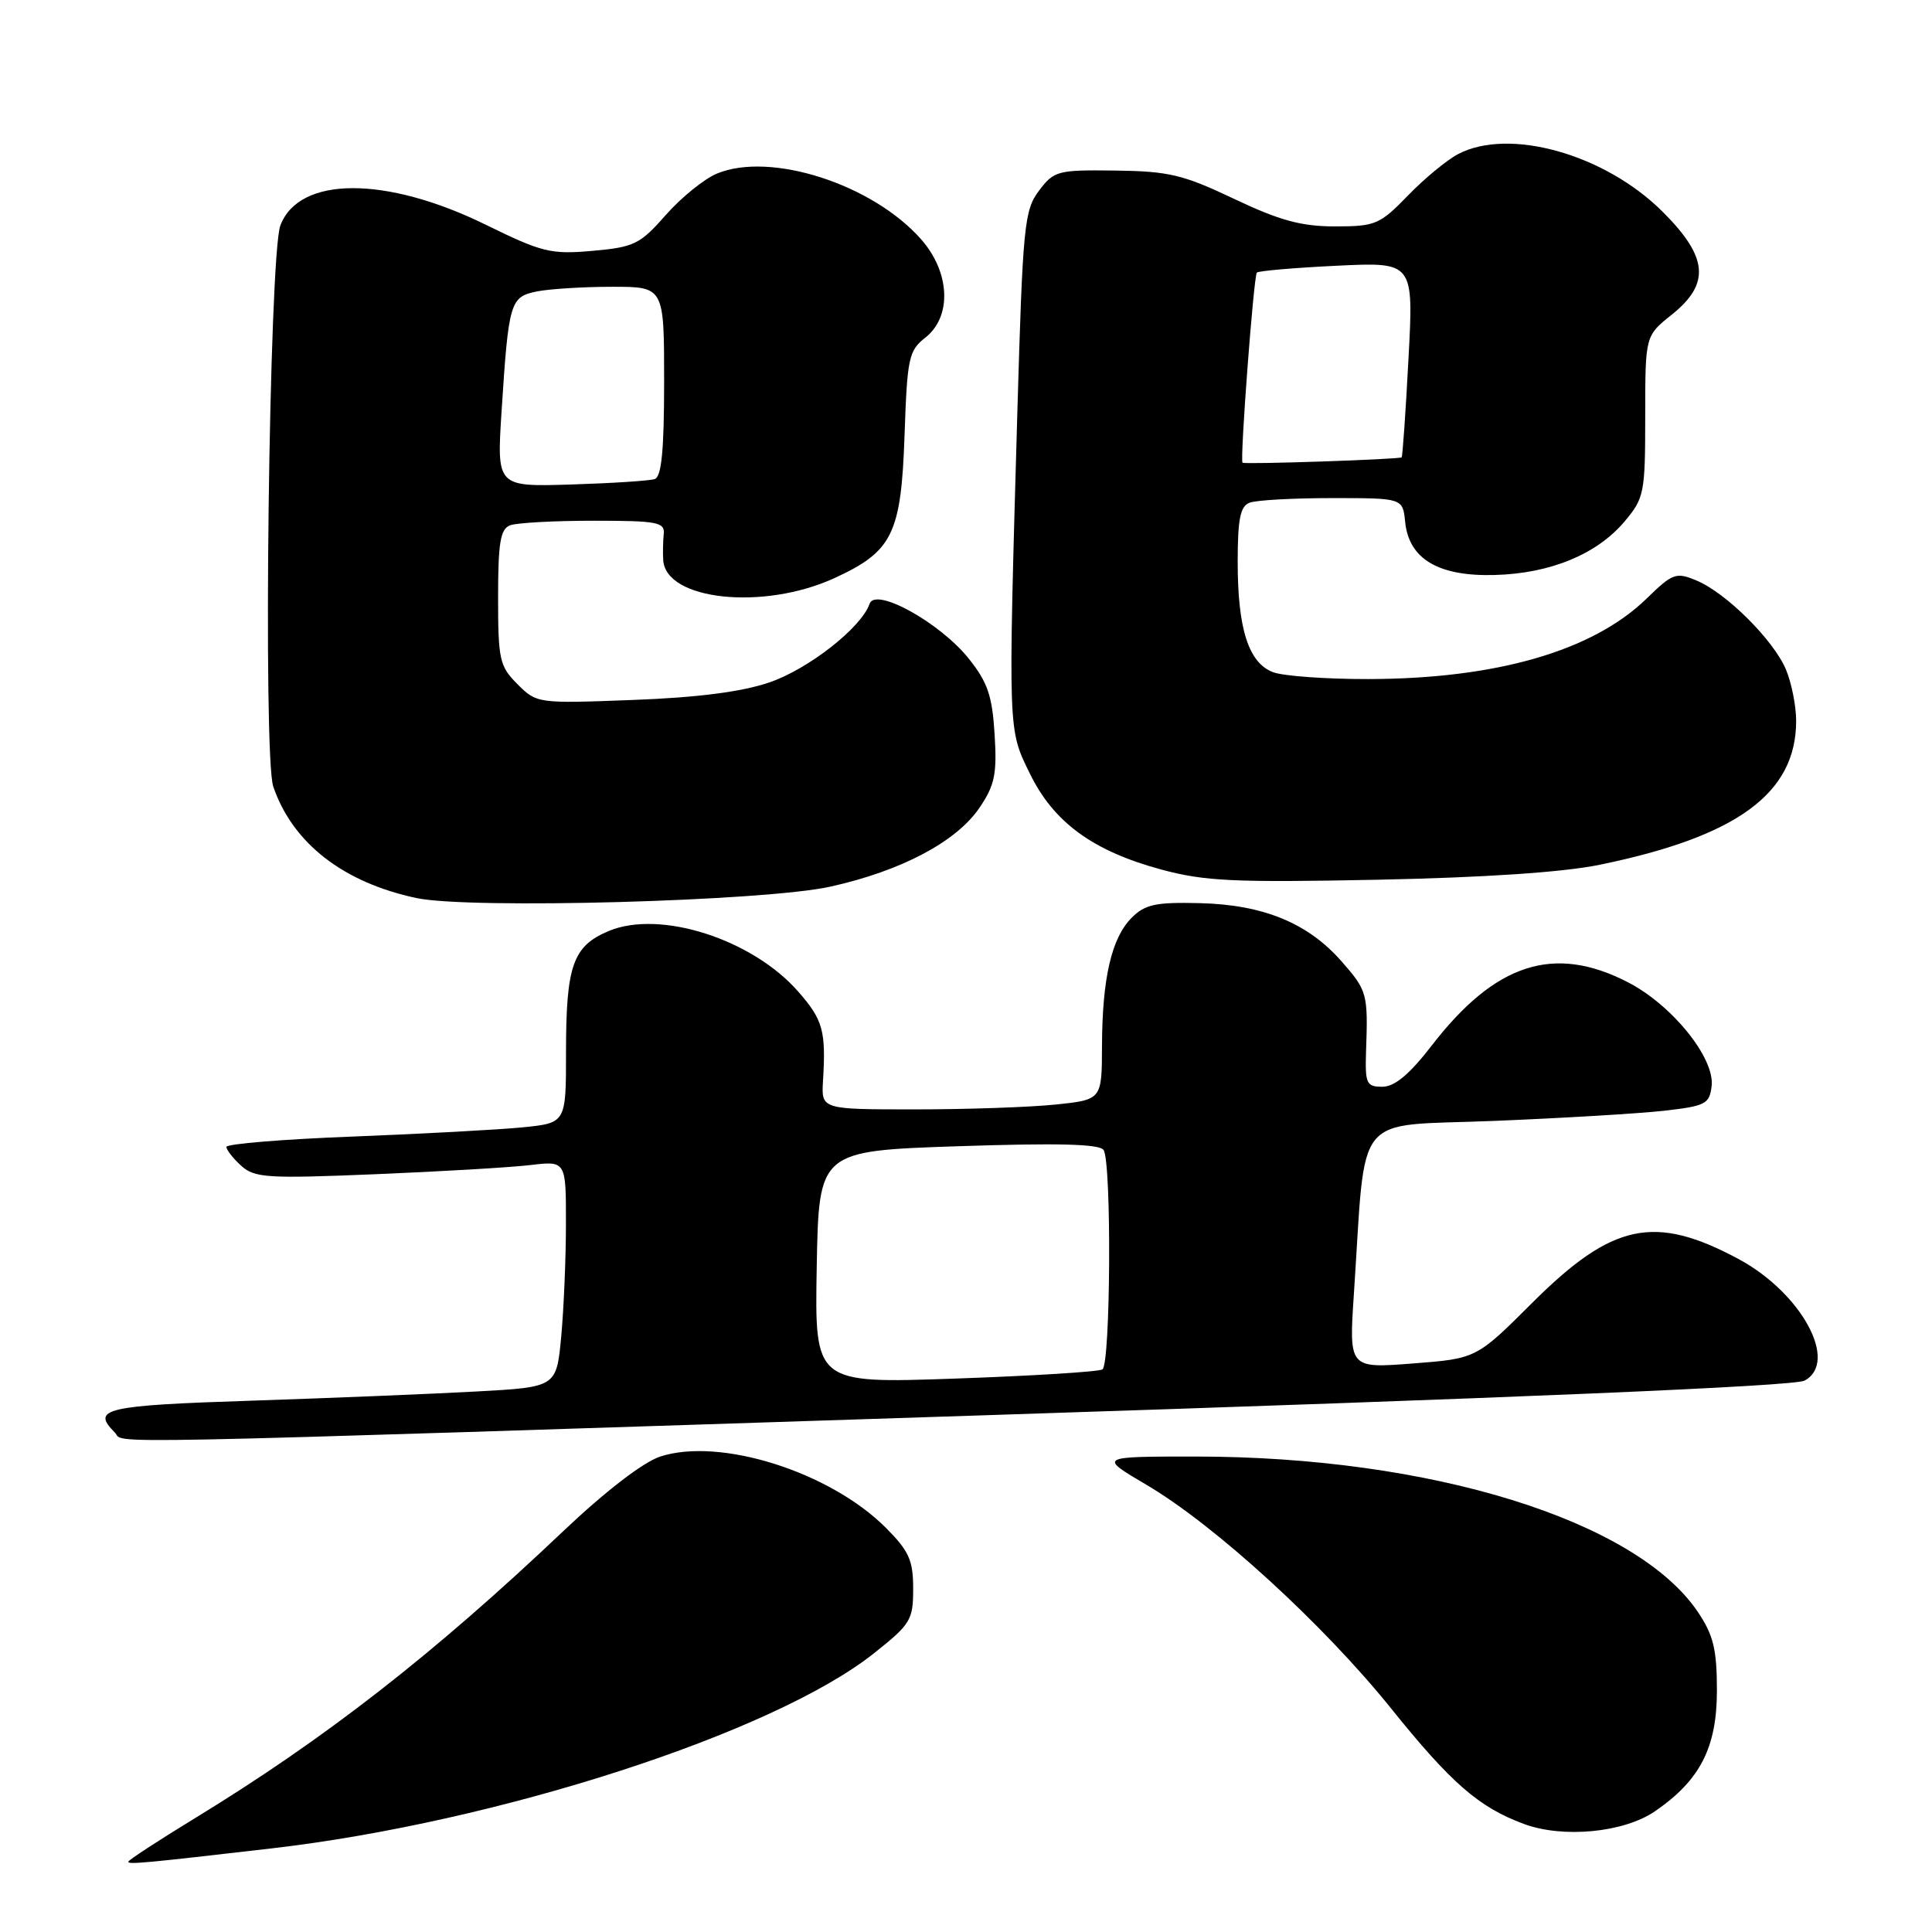 <?xml version="1.0" encoding="UTF-8" standalone="no"?>
<!DOCTYPE svg PUBLIC "-//W3C//DTD SVG 1.1//EN" "http://www.w3.org/Graphics/SVG/1.1/DTD/svg11.dtd" >
<svg xmlns="http://www.w3.org/2000/svg" xmlns:xlink="http://www.w3.org/1999/xlink" version="1.1" viewBox="0 0 256 256">
 <g >
 <path fill="currentColor"
d=" M 36.00 244.92 C 65.93 241.46 102.45 229.64 115.75 219.11 C 120.67 215.21 121.00 214.68 121.00 210.51 C 121.00 206.73 120.45 205.52 117.36 202.42 C 109.93 195.00 95.35 190.41 87.46 193.01 C 85.20 193.76 80.19 197.62 74.63 202.89 C 57.40 219.23 43.07 230.40 25.75 240.97 C 20.94 243.91 17.00 246.48 17.00 246.69 C 17.00 247.07 19.01 246.89 36.00 244.92 Z  M 219.28 240.01 C 225.27 235.91 227.50 231.56 227.50 224.00 C 227.50 218.57 227.04 216.67 225.00 213.63 C 216.82 201.44 189.56 193.00 158.39 193.00 C 145.55 193.00 145.55 193.00 151.92 196.75 C 160.95 202.06 175.36 215.24 184.28 226.32 C 192.29 236.28 195.94 239.46 201.89 241.67 C 207.08 243.61 215.15 242.84 219.28 240.01 Z  M 130.76 187.52 C 201.10 185.23 237.72 183.68 239.11 182.94 C 243.69 180.49 238.72 171.32 230.37 166.83 C 219.25 160.86 213.66 162.04 203.06 172.60 C 195.63 180.02 195.63 180.02 187.18 180.67 C 178.74 181.32 178.74 181.32 179.40 171.41 C 181.04 146.87 179.08 149.29 197.86 148.53 C 207.01 148.16 217.20 147.55 220.50 147.18 C 226.01 146.55 226.52 146.29 226.80 143.90 C 227.23 140.19 221.55 133.16 215.70 130.15 C 205.91 125.11 198.15 127.61 189.72 138.53 C 186.76 142.36 184.81 143.99 183.18 144.00 C 181.05 144.00 180.87 143.60 181.01 139.25 C 181.28 131.66 181.17 131.26 177.75 127.37 C 173.30 122.30 167.38 119.87 158.95 119.67 C 153.15 119.53 151.73 119.83 149.96 121.60 C 147.29 124.27 146.05 129.60 146.02 138.61 C 146.00 145.72 146.00 145.72 139.85 146.36 C 136.47 146.71 128.11 147.00 121.27 147.00 C 108.83 147.00 108.83 147.00 109.05 143.25 C 109.46 136.58 109.05 135.13 105.76 131.38 C 99.65 124.42 87.46 120.53 80.67 123.36 C 75.90 125.36 75.00 127.92 75.00 139.47 C 75.00 148.80 75.00 148.80 69.25 149.38 C 66.09 149.69 55.96 150.24 46.75 150.60 C 37.54 150.95 30.00 151.57 30.00 151.97 C 30.00 152.36 30.88 153.49 31.96 154.47 C 33.74 156.08 35.44 156.18 49.71 155.59 C 58.40 155.23 67.64 154.69 70.25 154.38 C 75.00 153.81 75.00 153.81 74.99 162.16 C 74.99 166.75 74.70 173.49 74.36 177.15 C 73.73 183.80 73.73 183.80 63.11 184.38 C 57.28 184.70 43.84 185.25 33.25 185.60 C 13.89 186.23 12.06 186.66 15.20 189.80 C 16.74 191.34 8.11 191.51 130.76 187.52 Z  M 110.00 117.49 C 119.41 115.41 126.75 111.53 129.81 107.00 C 131.81 104.04 132.12 102.55 131.79 97.29 C 131.48 92.20 130.86 90.39 128.38 87.29 C 124.56 82.50 115.99 77.76 115.23 80.00 C 114.14 83.16 107.14 88.65 101.93 90.43 C 98.24 91.68 92.42 92.43 83.82 92.75 C 71.25 93.23 71.12 93.21 68.57 90.66 C 66.19 88.28 66.00 87.42 66.00 79.15 C 66.00 71.92 66.30 70.10 67.58 69.61 C 68.45 69.27 73.43 69.00 78.64 69.00 C 87.08 69.00 88.11 69.19 87.95 70.75 C 87.85 71.71 87.82 73.28 87.88 74.23 C 88.24 79.55 101.15 80.91 110.53 76.62 C 118.28 73.07 119.41 70.77 119.86 57.61 C 120.21 47.43 120.41 46.46 122.62 44.73 C 126.15 41.95 125.91 36.10 122.07 31.73 C 115.65 24.42 102.11 20.05 95.00 23.00 C 93.31 23.70 90.26 26.17 88.22 28.49 C 84.80 32.38 84.02 32.75 78.50 33.24 C 72.99 33.73 71.83 33.44 64.37 29.78 C 51.11 23.28 39.62 23.32 37.15 29.88 C 35.66 33.84 34.82 100.18 36.21 104.23 C 38.78 111.73 45.48 116.94 55.20 119.00 C 62.24 120.49 101.29 119.42 110.00 117.49 Z  M 212.00 114.58 C 230.19 110.84 238.00 105.12 238.00 95.52 C 238.00 93.55 237.39 90.49 236.65 88.72 C 235.00 84.80 228.71 78.54 224.77 76.91 C 222.09 75.79 221.62 75.96 218.19 79.31 C 211.06 86.25 198.28 89.95 181.32 89.98 C 175.71 89.99 170.03 89.58 168.69 89.07 C 165.44 87.84 164.00 83.34 164.00 74.46 C 164.00 68.77 164.34 67.08 165.58 66.61 C 166.45 66.27 171.37 66.00 176.52 66.00 C 185.87 66.00 185.87 66.00 186.19 69.15 C 186.68 74.07 190.60 76.40 198.06 76.19 C 205.44 75.99 211.61 73.44 215.28 69.08 C 217.87 66.00 218.00 65.33 218.00 55.17 C 218.00 44.50 218.00 44.50 221.50 41.71 C 226.67 37.58 226.34 34.05 220.25 28.00 C 212.60 20.41 199.96 16.87 193.20 20.42 C 191.72 21.20 188.72 23.67 186.55 25.92 C 182.83 29.75 182.25 30.00 176.90 30.00 C 172.42 30.00 169.57 29.22 163.52 26.35 C 156.77 23.14 154.87 22.69 147.80 22.60 C 140.13 22.50 139.66 22.63 137.67 25.27 C 135.72 27.86 135.52 29.86 134.80 54.77 C 133.58 97.41 133.55 96.55 136.47 102.52 C 139.62 108.97 144.83 112.77 153.85 115.21 C 159.59 116.77 163.52 116.95 182.50 116.57 C 196.75 116.28 207.14 115.58 212.00 114.58 Z  M 108.22 167.91 C 108.50 152.50 108.50 152.50 127.00 151.88 C 140.18 151.44 145.71 151.58 146.23 152.38 C 147.31 154.02 147.16 180.78 146.08 181.45 C 145.57 181.77 136.78 182.31 126.55 182.67 C 107.95 183.32 107.95 183.32 108.22 167.91 Z  M 66.46 54.50 C 67.40 39.96 67.58 39.33 71.18 38.61 C 72.87 38.28 77.34 38.00 81.12 38.00 C 88.00 38.00 88.00 38.00 88.00 50.53 C 88.00 59.67 87.66 63.18 86.75 63.48 C 86.06 63.71 81.07 64.03 75.66 64.20 C 65.82 64.50 65.82 64.50 66.46 54.50 Z  M 164.64 61.31 C 164.28 60.95 166.12 36.54 166.54 36.12 C 166.78 35.89 171.55 35.48 177.14 35.21 C 187.32 34.72 187.32 34.72 186.63 47.55 C 186.26 54.61 185.85 60.48 185.72 60.60 C 185.44 60.87 164.89 61.56 164.64 61.31 Z "/>
</g>
</svg>